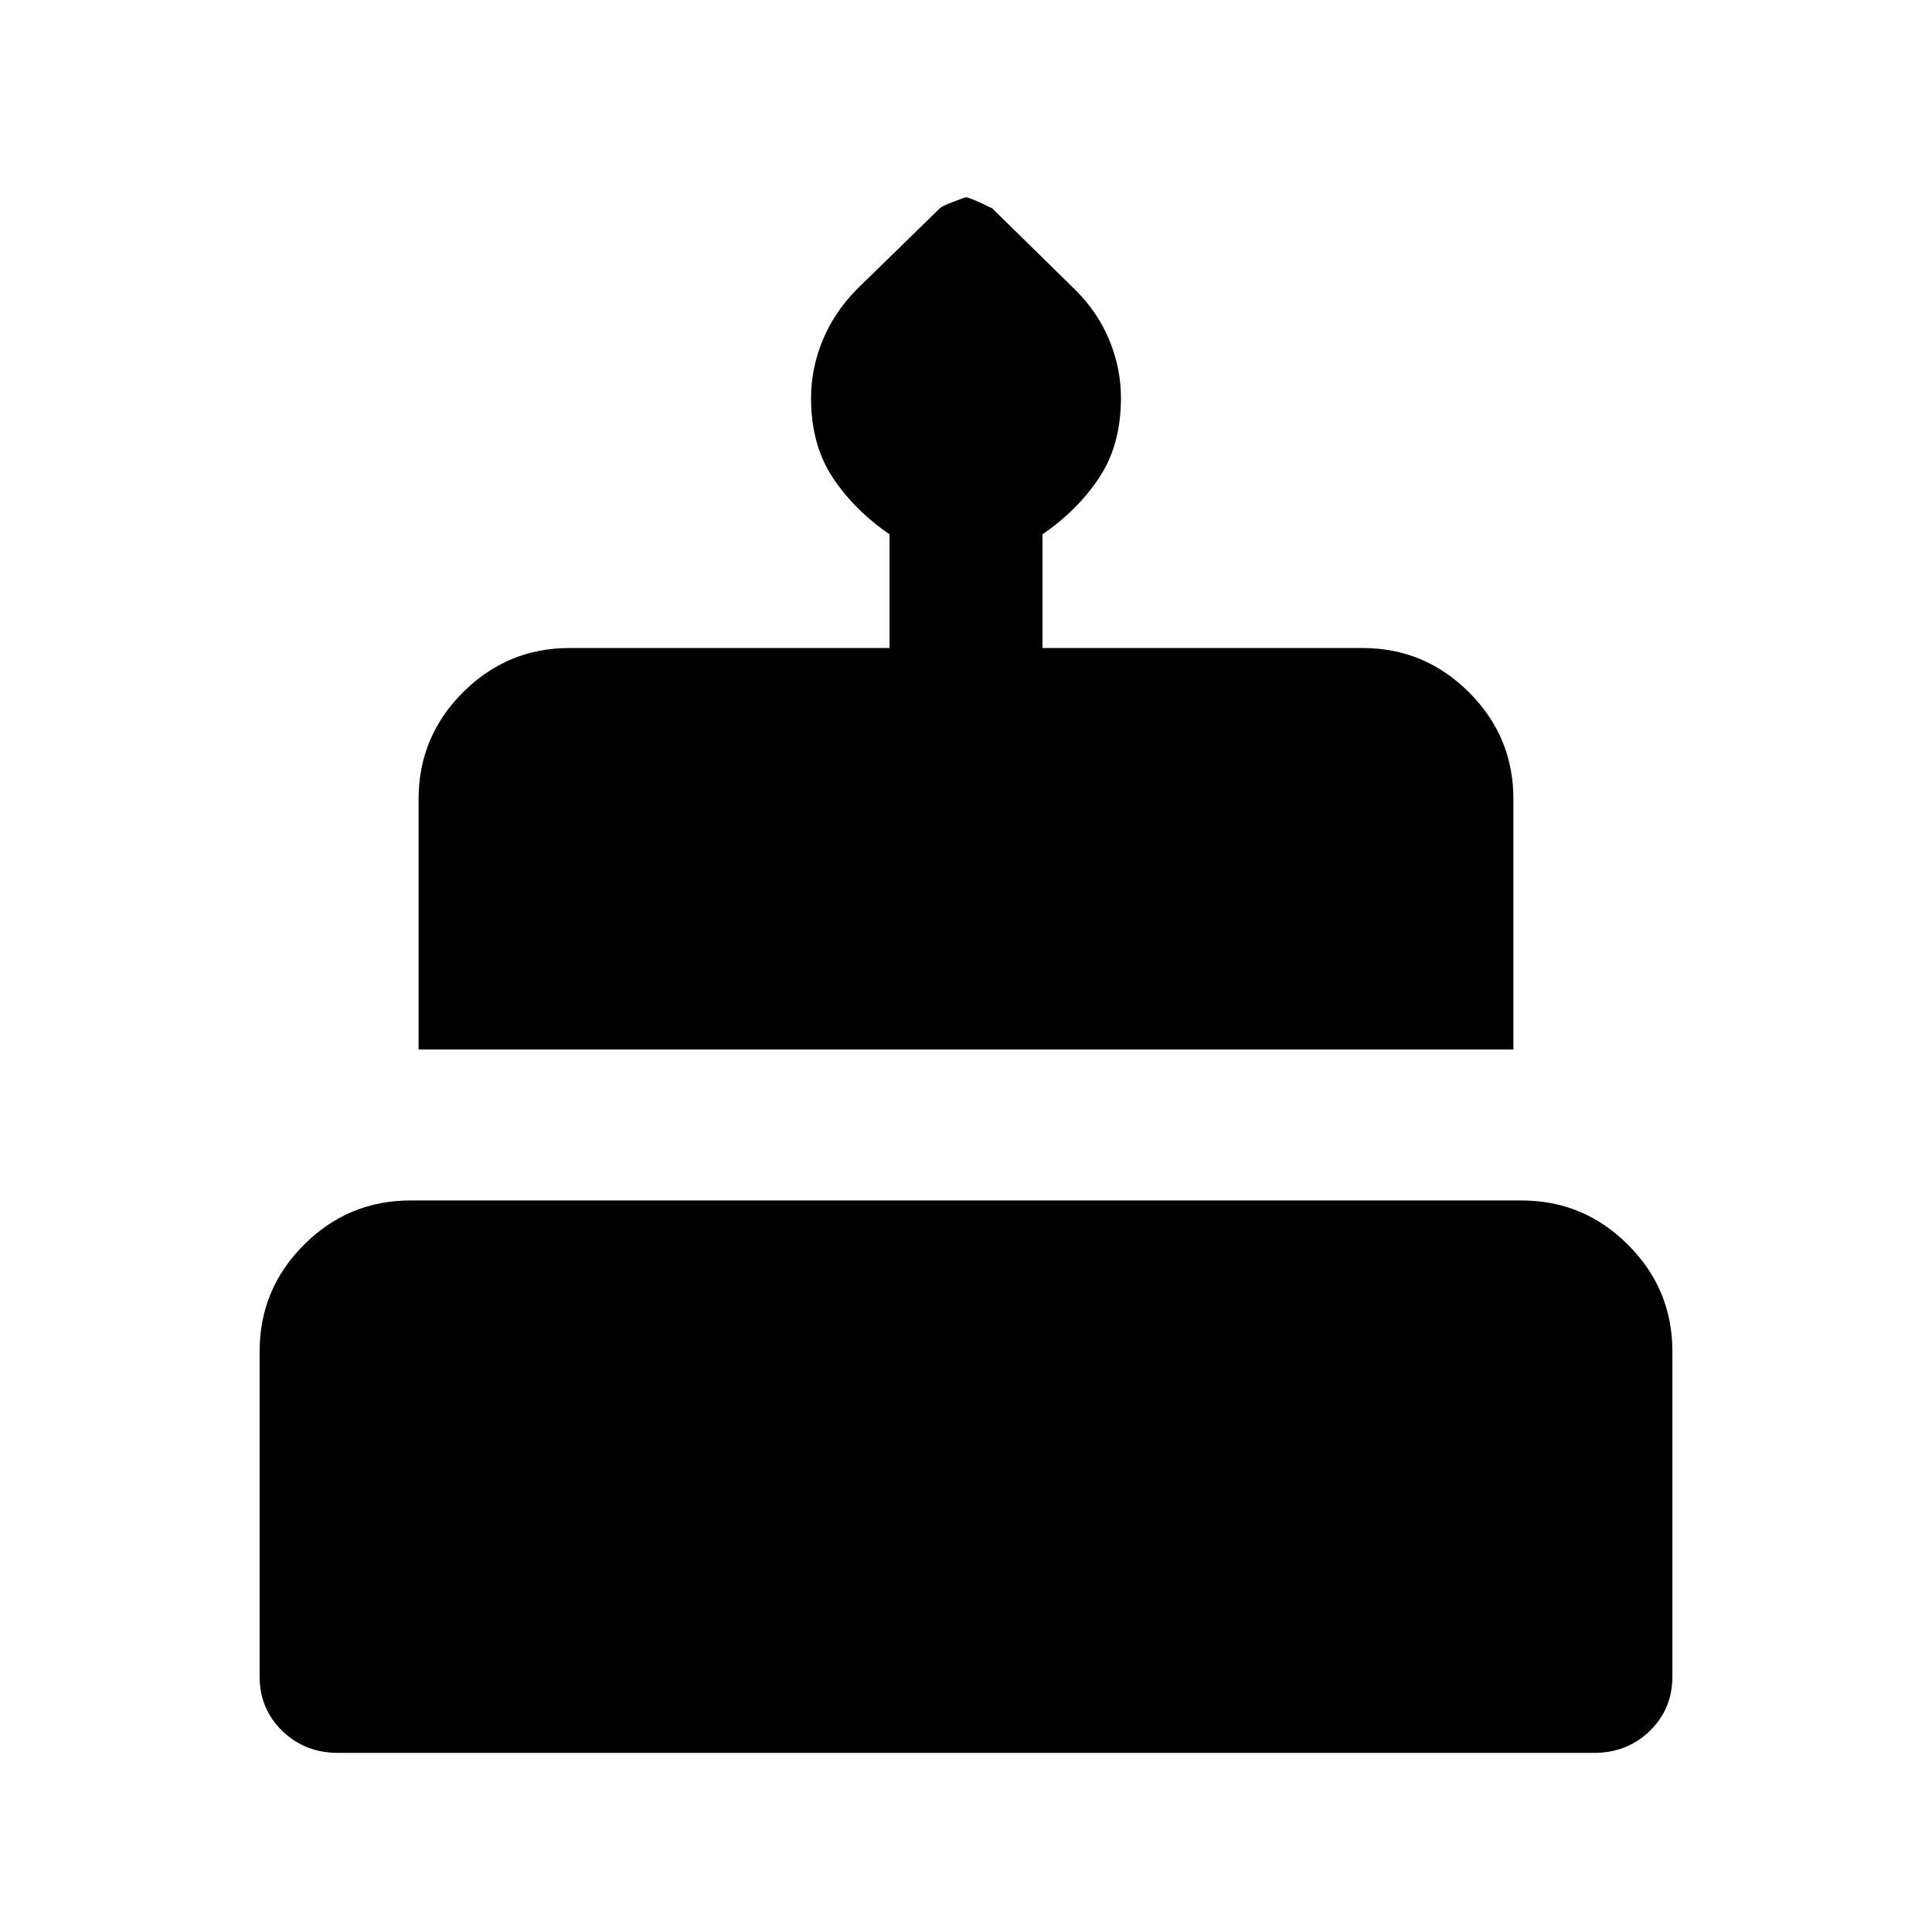 <svg xmlns="http://www.w3.org/2000/svg" height="24" viewBox="0 -960 960 960" width="24"><path d="M168.07-89q-16.57 0-27.82-10.93Q129-110.85 129-127v-161.5q0-30.94 22.03-52.97Q173.06-363.5 204-363.5h552q30.94 0 52.97 22.03Q831-319.44 831-288.5V-127q0 16.15-11.21 27.07Q808.58-89 792-89H168.07ZM208-438.5V-563q0-30.94 22.03-52.97Q252.06-638 283-638h159v-56.5q-17.5-12-28.25-28.25T403-762.25q0-14.53 5.75-28.58 5.75-14.05 17.25-25.67l41-40q1.5-1.5 12.81-5.5 1.88 0 13.19 5.5l40.83 40.06q11.67 11.44 17.42 25.51 5.75 14.08 5.75 28.64 0 23.29-10.75 39.54T518-694.5v56.5h159q30.94 0 52.97 22.03Q752-593.94 752-563v124.5H208Z"/></svg>